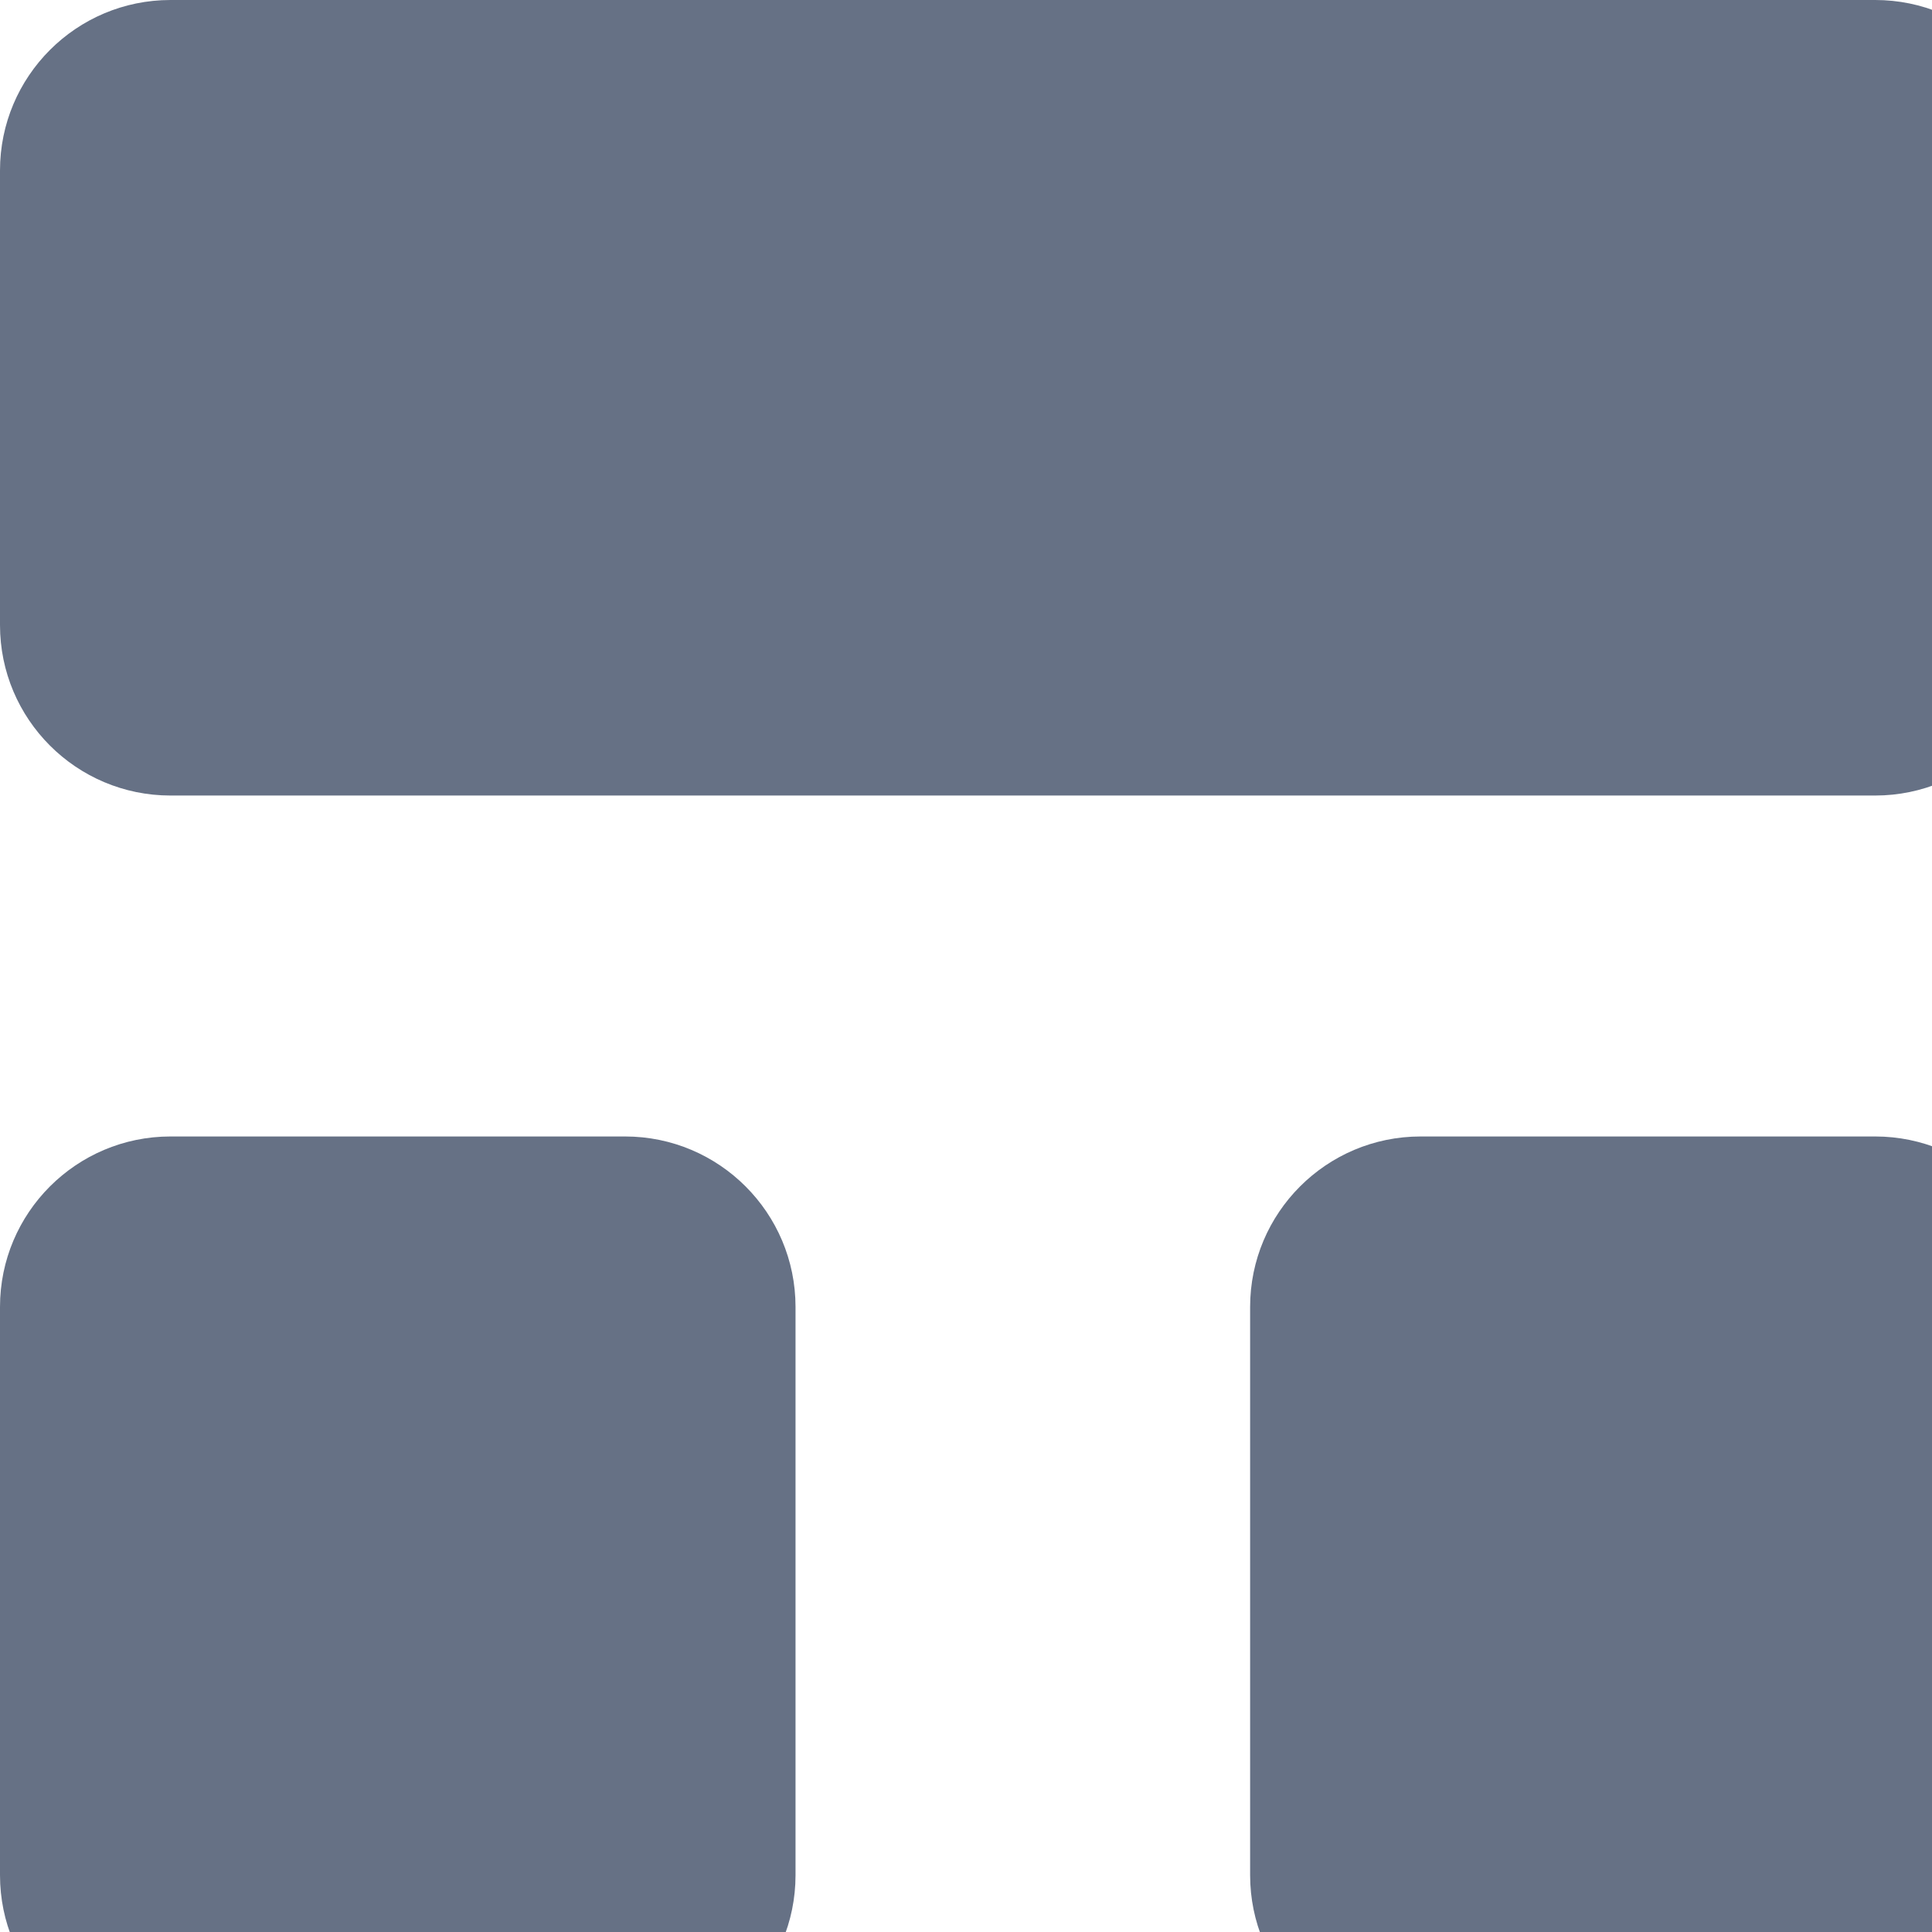 <svg width="17" height="17" viewBox="0 0 17 17" fill="none" xmlns="http://www.w3.org/2000/svg">
<path d="M11 11.5V16.5C11 17.328 11.672 18 12.5 18H16.5C17.328 18 18 17.328 18 16.5V11.5C18 10.672 17.328 10 16.5 10H12.5C11.672 10 11 10.672 11 11.5Z" fill="#667185"/>
<path d="M4.33126e-07 11.5L6.51683e-07 16.5C6.87894e-07 17.328 0.672 18 1.5 18H5.5C6.328 18 7 17.328 7 16.5V11.5C7 10.672 6.328 10 5.5 10H1.5C0.672 10 3.96914e-07 10.672 4.33126e-07 11.5Z" fill="#667185"/>
<path d="M0 1.5L1.74846e-07 5.5C2.11057e-07 6.328 0.672 7 1.5 7L16.5 7C17.328 7 18 6.328 18 5.5V1.5C18 0.672 17.328 -3.62117e-08 16.5 0L1.5 6.55671e-07C0.672 6.91882e-07 -3.62117e-08 0.672 0 1.5Z" fill="#667185"/>
</svg>
